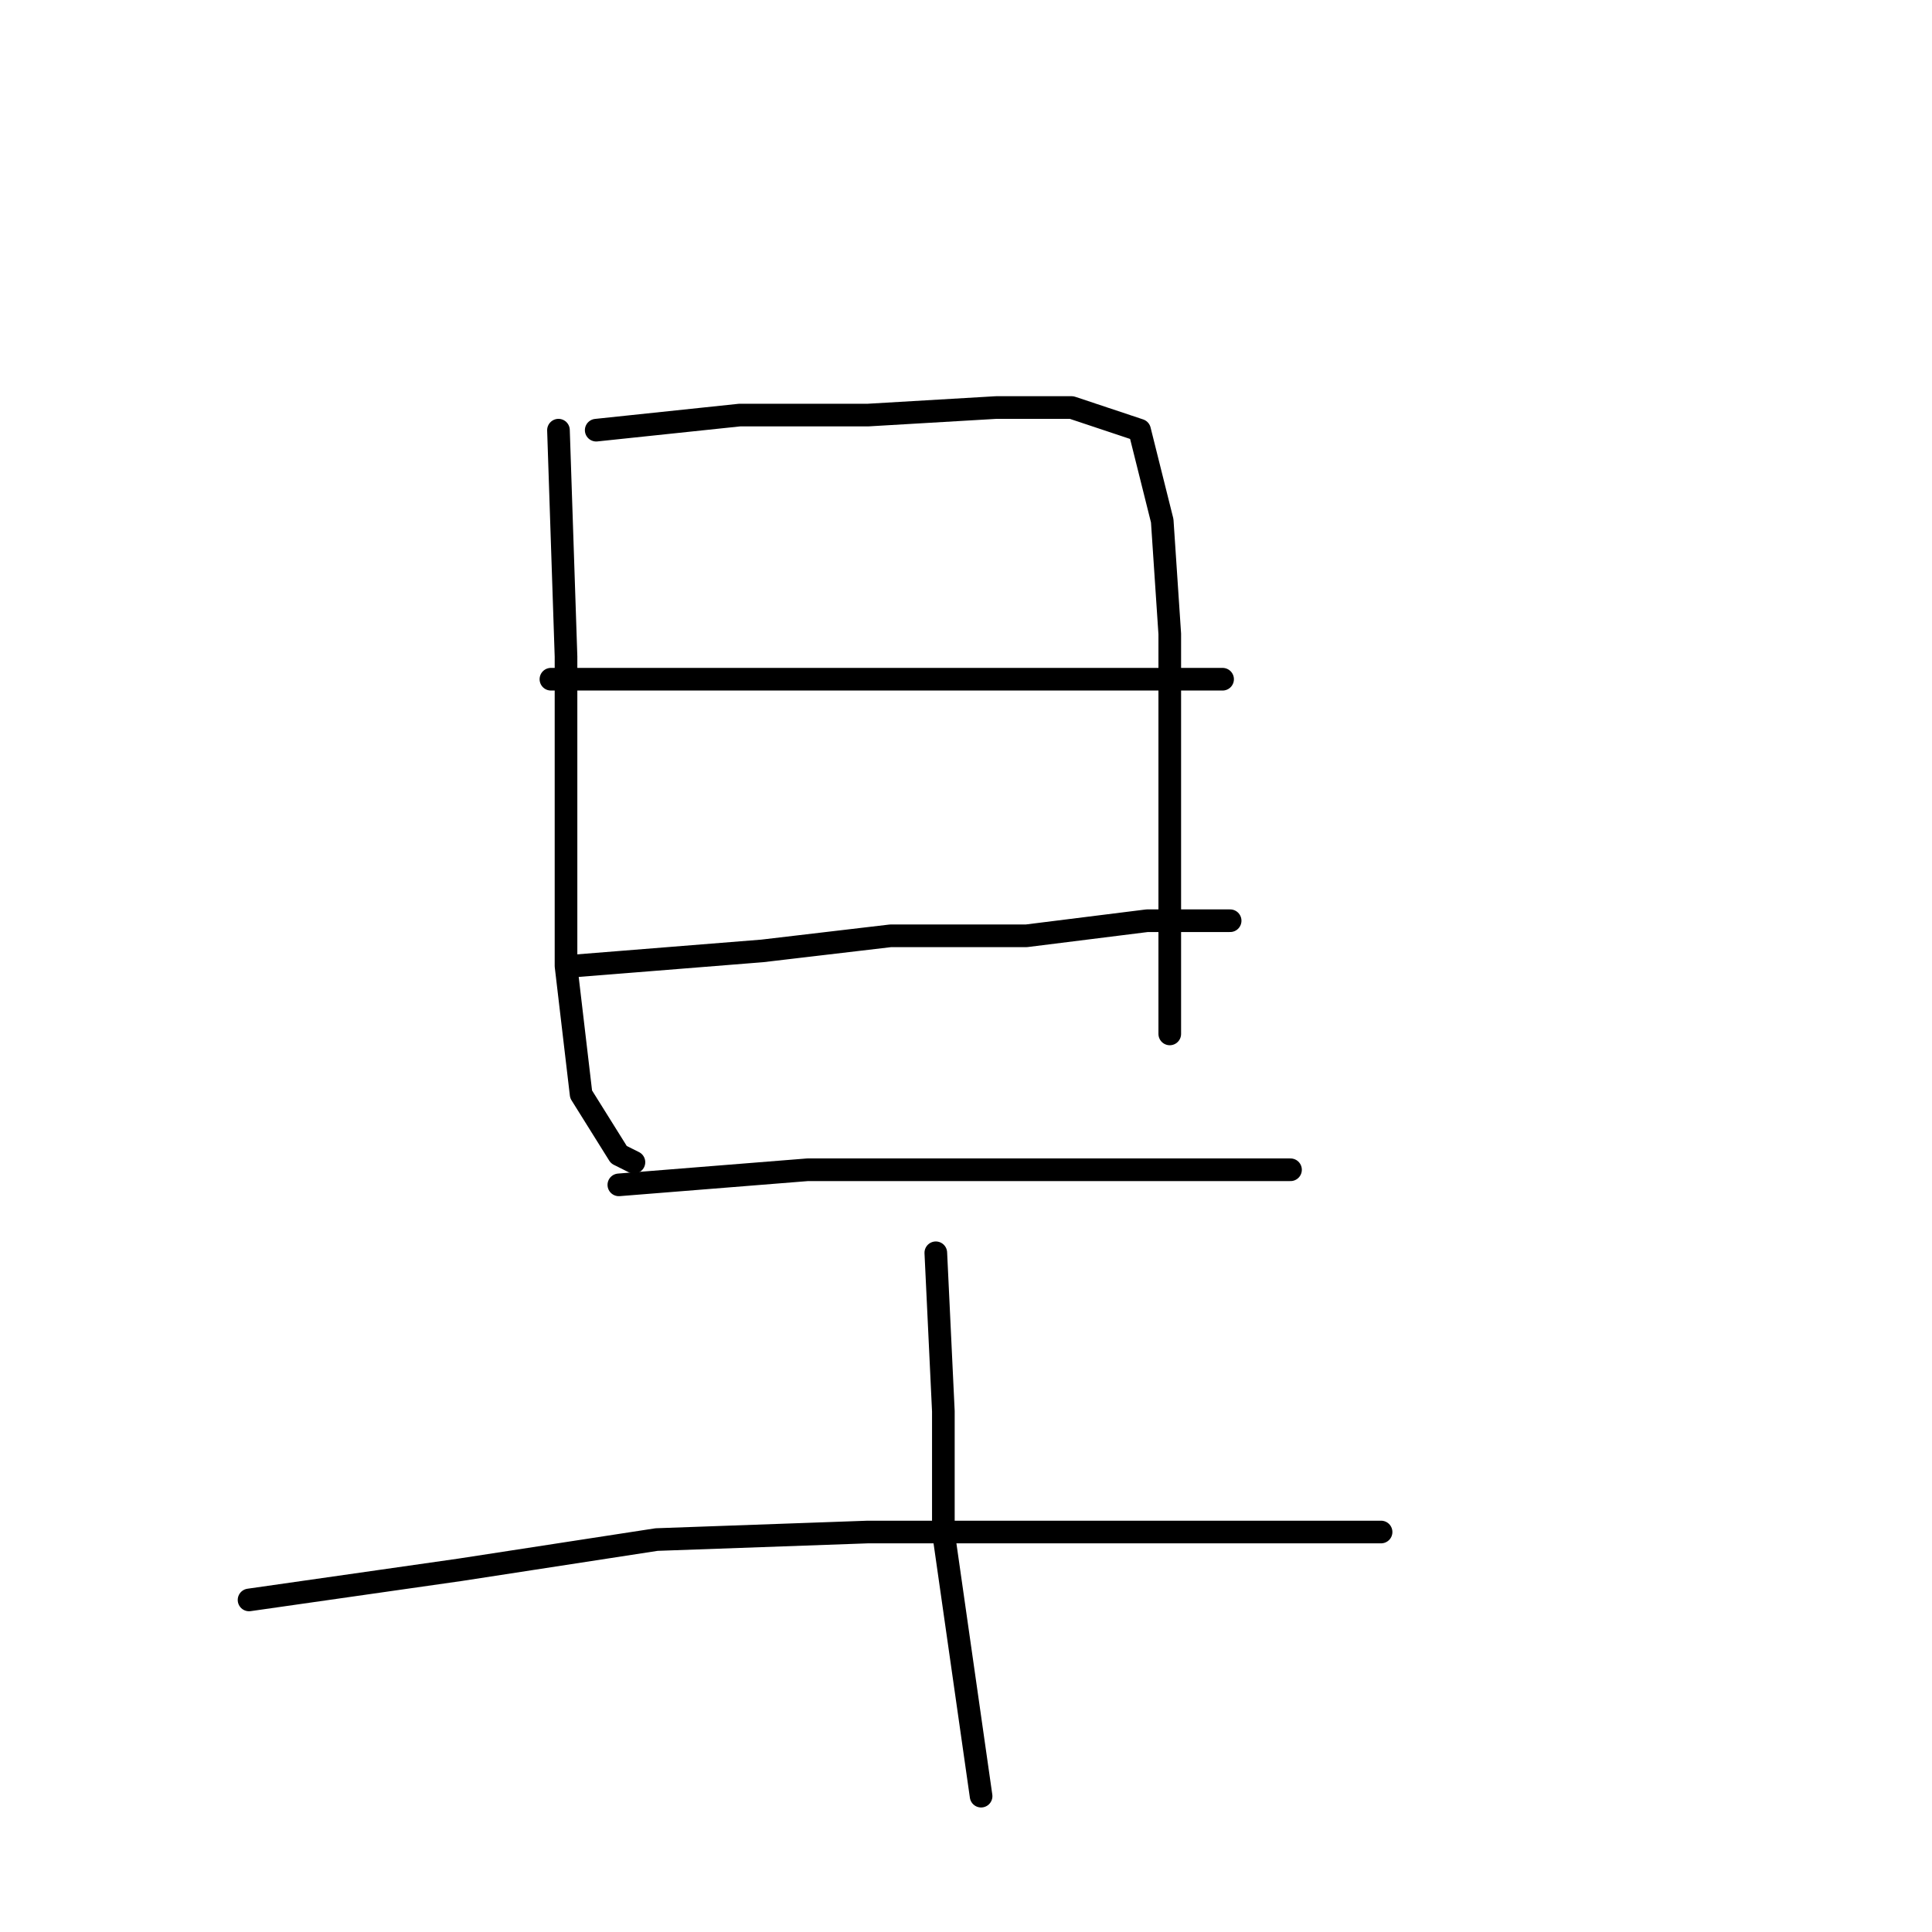<?xml version="1.0" standalone="no"?>
    <svg width="256" height="256" xmlns="http://www.w3.org/2000/svg" version="1.1">
    <polyline stroke="black" stroke-width="3" stroke-linecap="round" fill="transparent" stroke-linejoin="round" points="74 57 75 87 75 107 75 128 77 145 82 153 84 154 84 154 " />
        <polyline stroke="black" stroke-width="3" stroke-linecap="round" fill="transparent" stroke-linejoin="round" points="79 57 98 55 115 55 132 54 142 54 151 57 154 69 155 84 155 103 155 120 155 132 155 137 155 137 " />
        <polyline stroke="black" stroke-width="3" stroke-linecap="round" fill="transparent" stroke-linejoin="round" points="73 90 81 90 88 90 104 90 125 90 144 90 158 90 162 90 162 90 " />
        <polyline stroke="black" stroke-width="3" stroke-linecap="round" fill="transparent" stroke-linejoin="round" points="76 128 101 126 118 124 136 124 152 122 160 122 163 122 163 122 " />
        <polyline stroke="black" stroke-width="3" stroke-linecap="round" fill="transparent" stroke-linejoin="round" points="82 157 107 155 125 155 146 155 162 155 171 155 171 155 " />
        <polyline stroke="black" stroke-width="3" stroke-linecap="round" fill="transparent" stroke-linejoin="round" points="33 212 61 208 87 204 115 203 140 203 161 203 176 203 183 203 183 203 " />
        <polyline stroke="black" stroke-width="3" stroke-linecap="round" fill="transparent" stroke-linejoin="round" points="124 166 125 187 125 203 128 224 130 238 130 238 " />
        </svg>